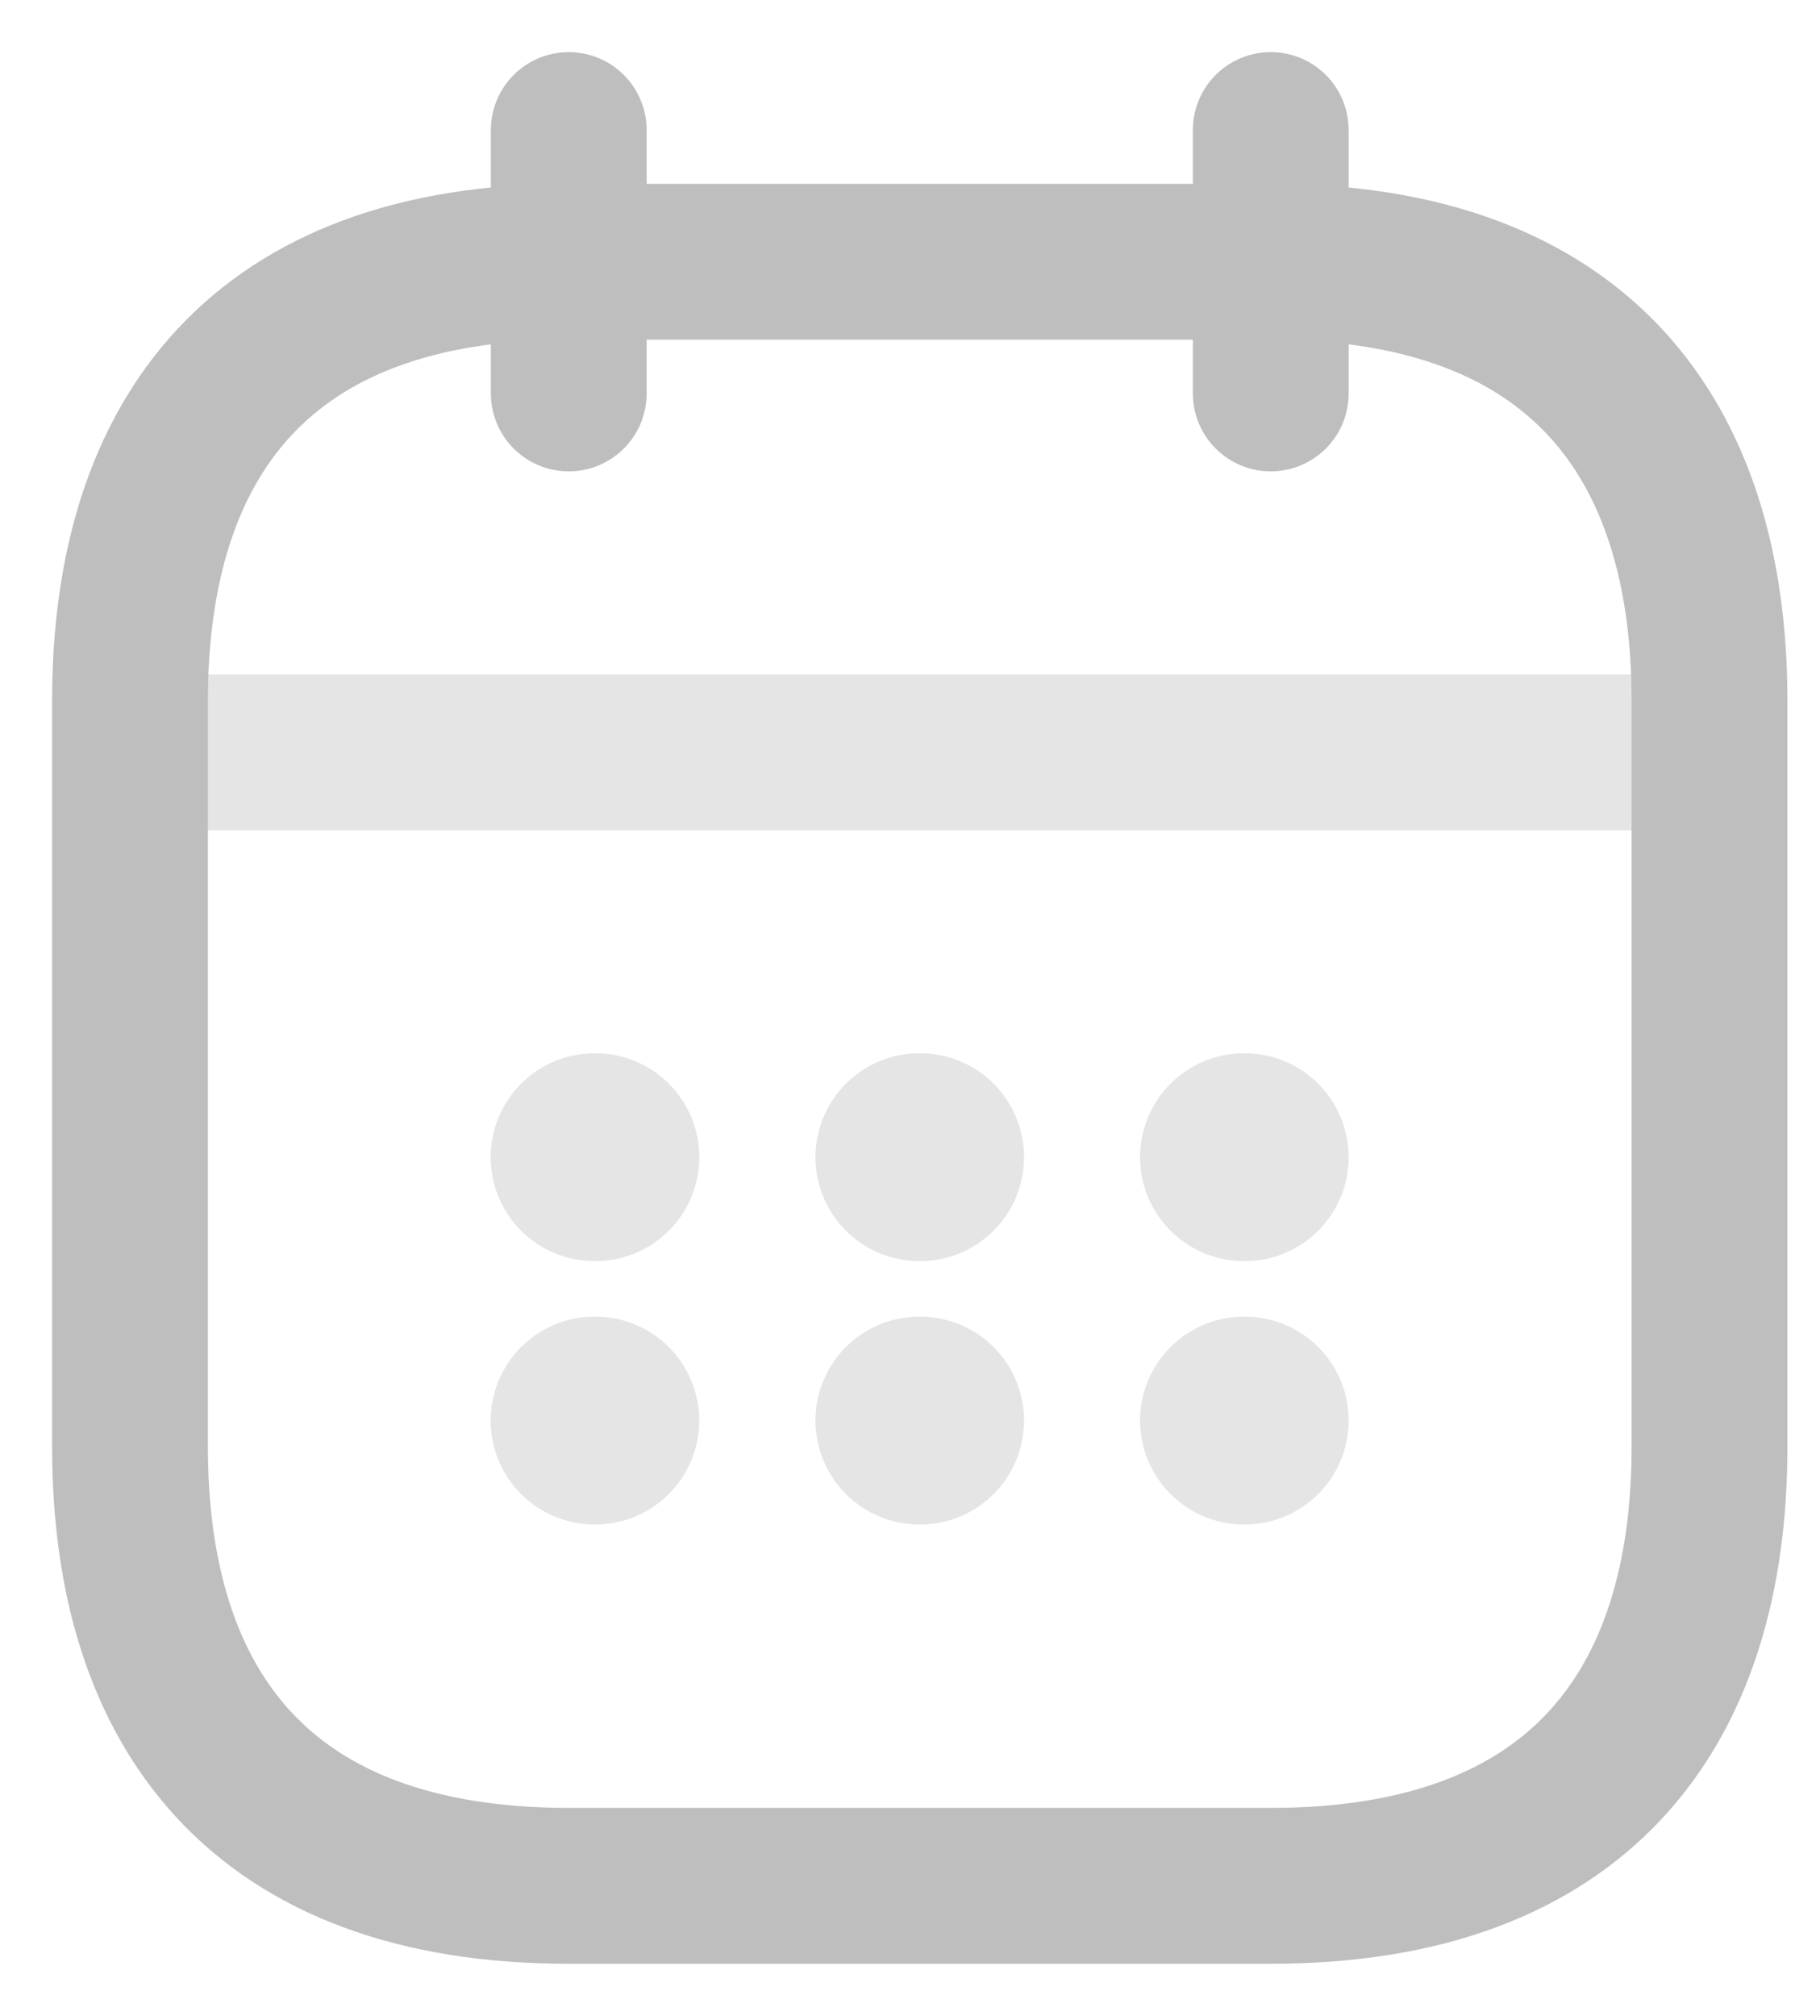<svg width="28" height="31" viewBox="0 0 28 31" fill="none" xmlns="http://www.w3.org/2000/svg">
<path d="M8.75 2V6.05" stroke="#BEBEBE" stroke-width="2.397" stroke-miterlimit="10" stroke-linecap="round" stroke-linejoin="round"/>
<path d="M19.55 2V6.05" stroke="#BEBEBE" stroke-width="2.397" stroke-miterlimit="10" stroke-linecap="round" stroke-linejoin="round"/>
<path opacity="0.4" d="M2.675 11.571H25.625" stroke="#BEBEBE" stroke-width="2.397" stroke-miterlimit="10" stroke-linecap="round" stroke-linejoin="round"/>
<path d="M26.3 10.775V22.25C26.3 26.3 24.275 29 19.55 29H8.75C4.025 29 2 26.3 2 22.25V10.775C2 6.725 4.025 4.025 8.75 4.025H19.55C24.275 4.025 26.3 6.725 26.3 10.775Z" stroke="#BEBEBE" stroke-width="2.397" stroke-miterlimit="10" stroke-linecap="round" stroke-linejoin="round"/>
<path opacity="0.4" d="M19.138 17.795H19.15" stroke="#BEBEBE" stroke-width="3.197" stroke-linecap="round" stroke-linejoin="round"/>
<path opacity="0.4" d="M19.138 21.845H19.15" stroke="#BEBEBE" stroke-width="3.197" stroke-linecap="round" stroke-linejoin="round"/>
<path opacity="0.4" d="M14.144 17.795H14.156" stroke="#BEBEBE" stroke-width="3.197" stroke-linecap="round" stroke-linejoin="round"/>
<path opacity="0.4" d="M14.144 21.845H14.156" stroke="#BEBEBE" stroke-width="3.197" stroke-linecap="round" stroke-linejoin="round"/>
<path opacity="0.4" d="M9.147 17.795H9.16" stroke="#BEBEBE" stroke-width="3.197" stroke-linecap="round" stroke-linejoin="round"/>
<path opacity="0.4" d="M9.147 21.845H9.159" stroke="#BEBEBE" stroke-width="3.197" stroke-linecap="round" stroke-linejoin="round"/>
</svg>
